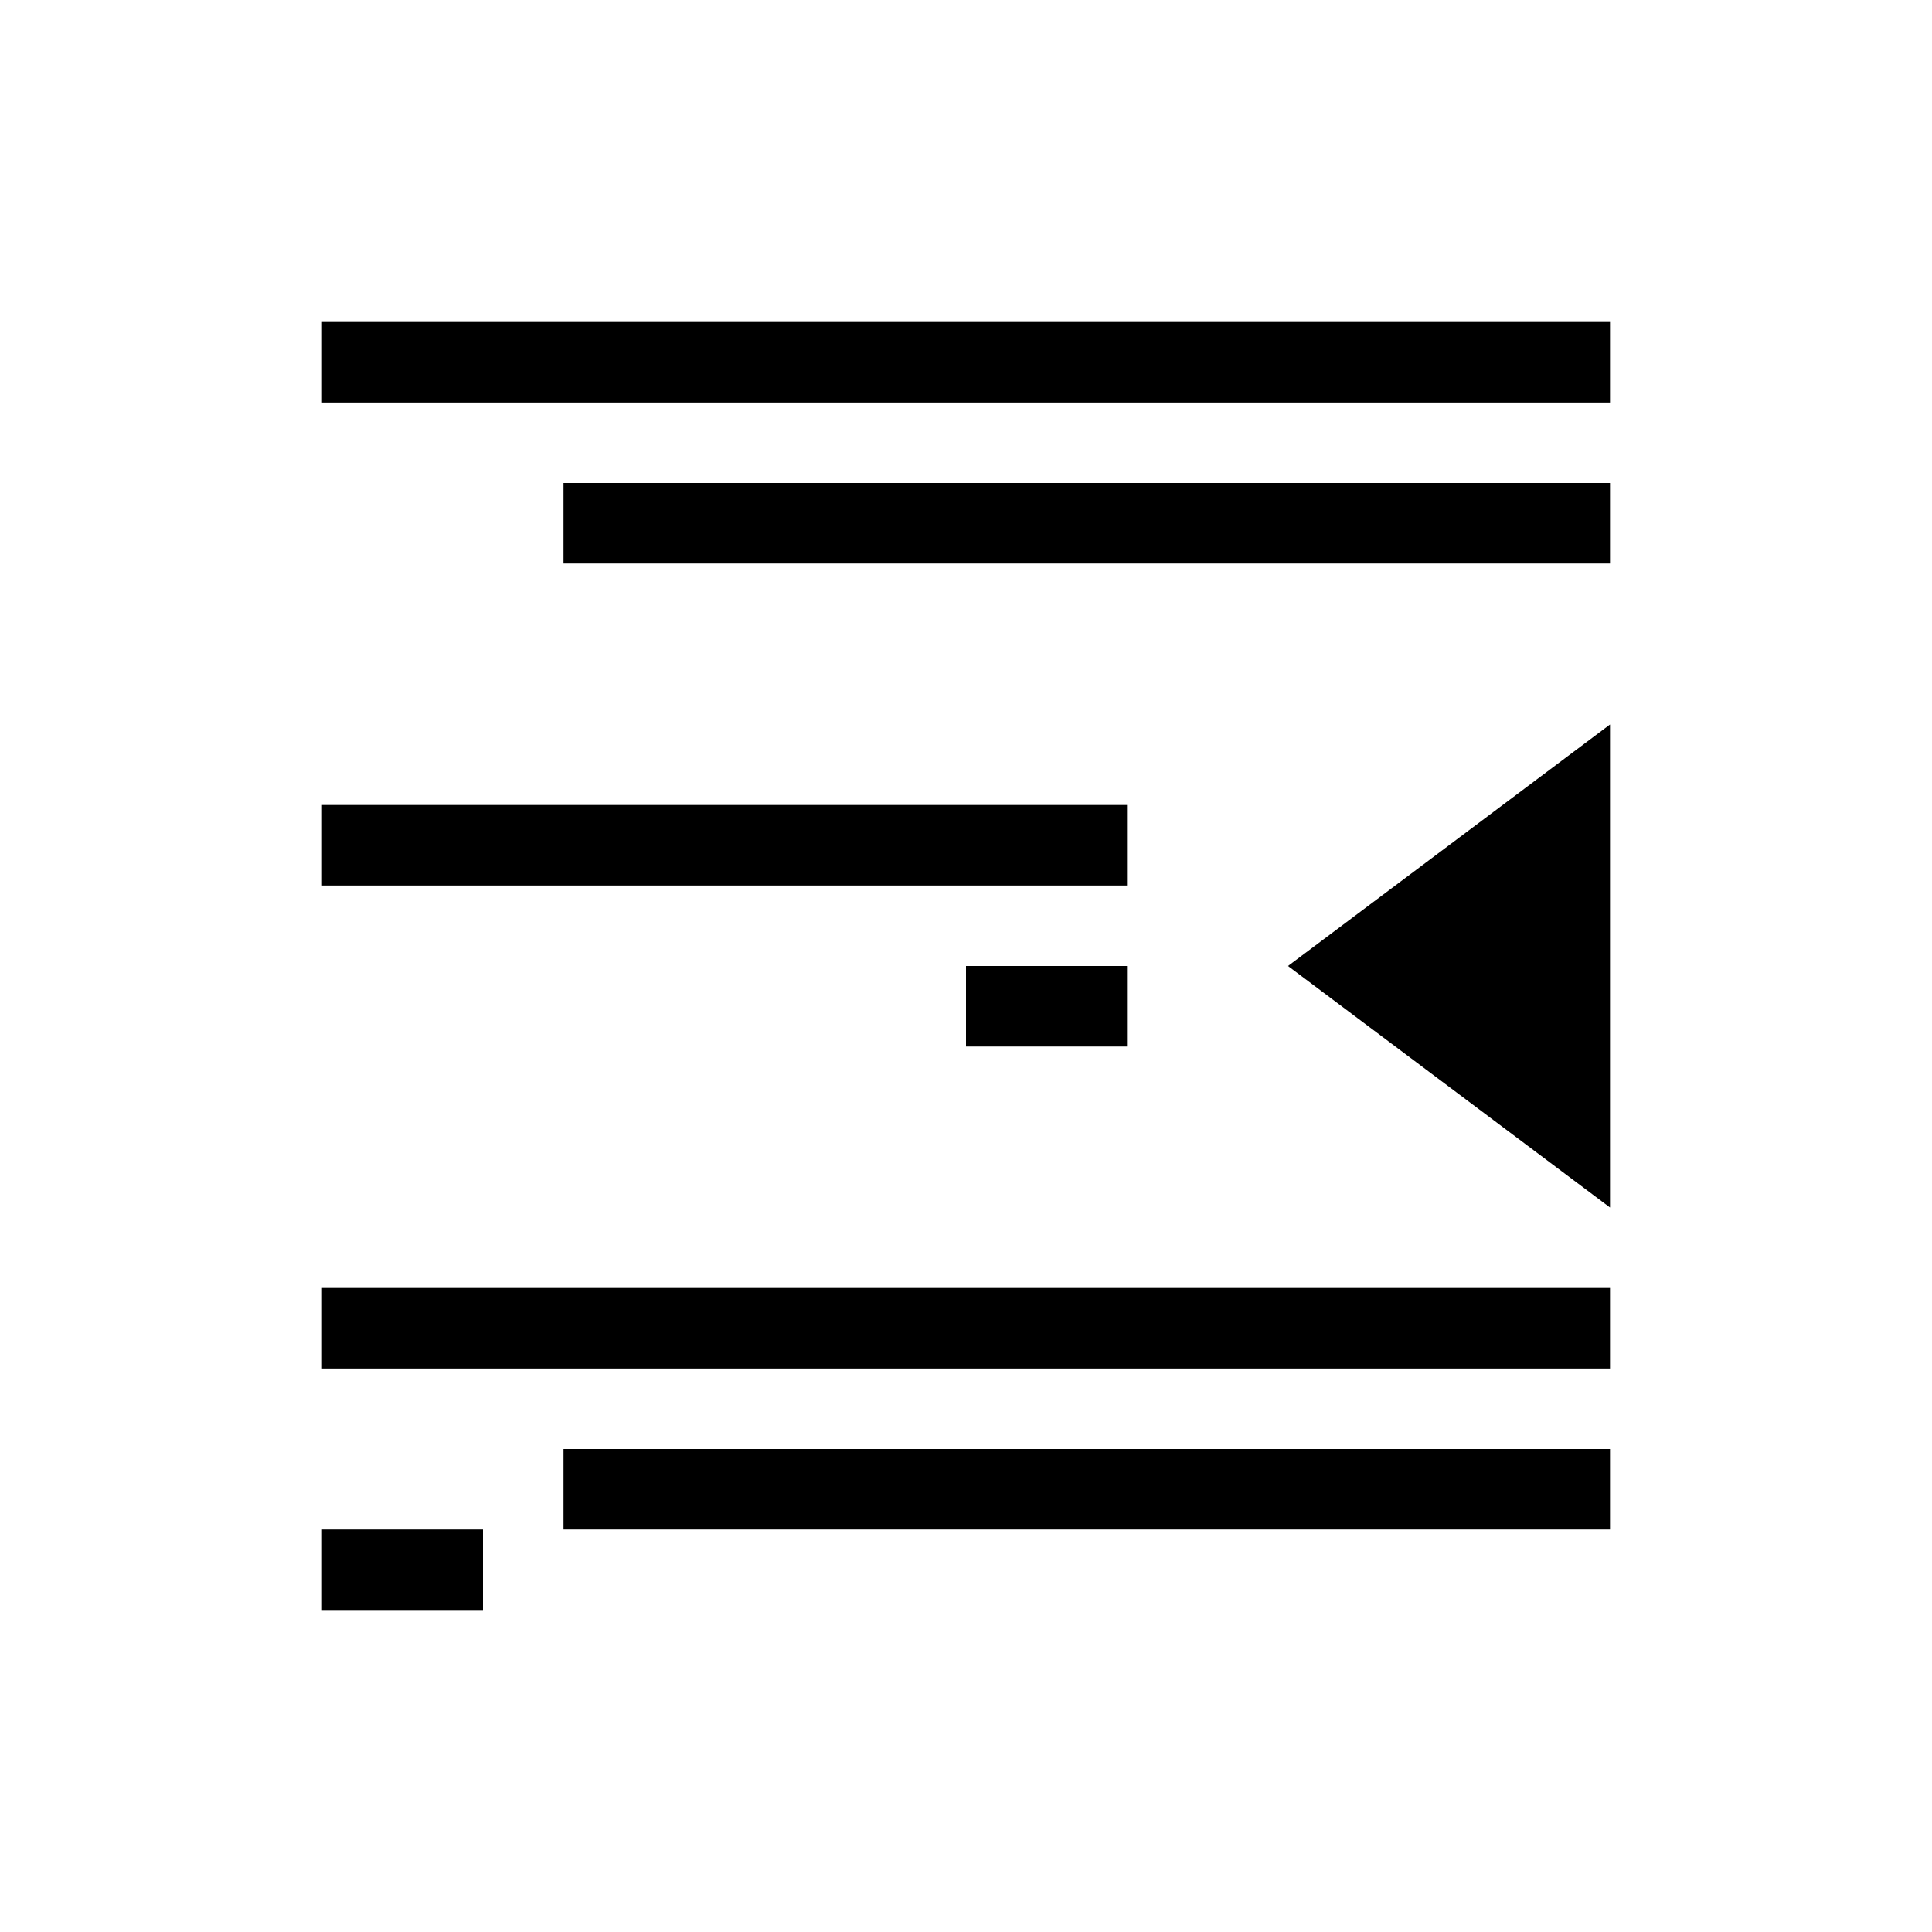 <svg viewBox="0 0 24 24" xmlns="http://www.w3.org/2000/svg">
 <defs>
  <style id="current-color-scheme" type="text/css">
   .ColorScheme-Text { color:#000000; } .ColorScheme-Highlight { color:#00b7eb; } .ColorScheme-NeutralText { color:#ff7800; } .ColorScheme-PositiveText { color:#33d17a; } .ColorScheme-NegativeText { color:#e01b24; }
  </style>
 </defs>
 <path class="ColorScheme-Text" d="m4 4v1h16v-1h-16zm3 2v1h13v-1h-13zm13 3-4 3 4 3v-6zm-16 1v1h10v-1h-10zm8 2v1h2v-1h-2zm-8 4v1h16v-1h-16zm3 2v1h13v-1h-13zm-3 1v1h2v-1h-2z" fill="currentColor"/>
</svg>
